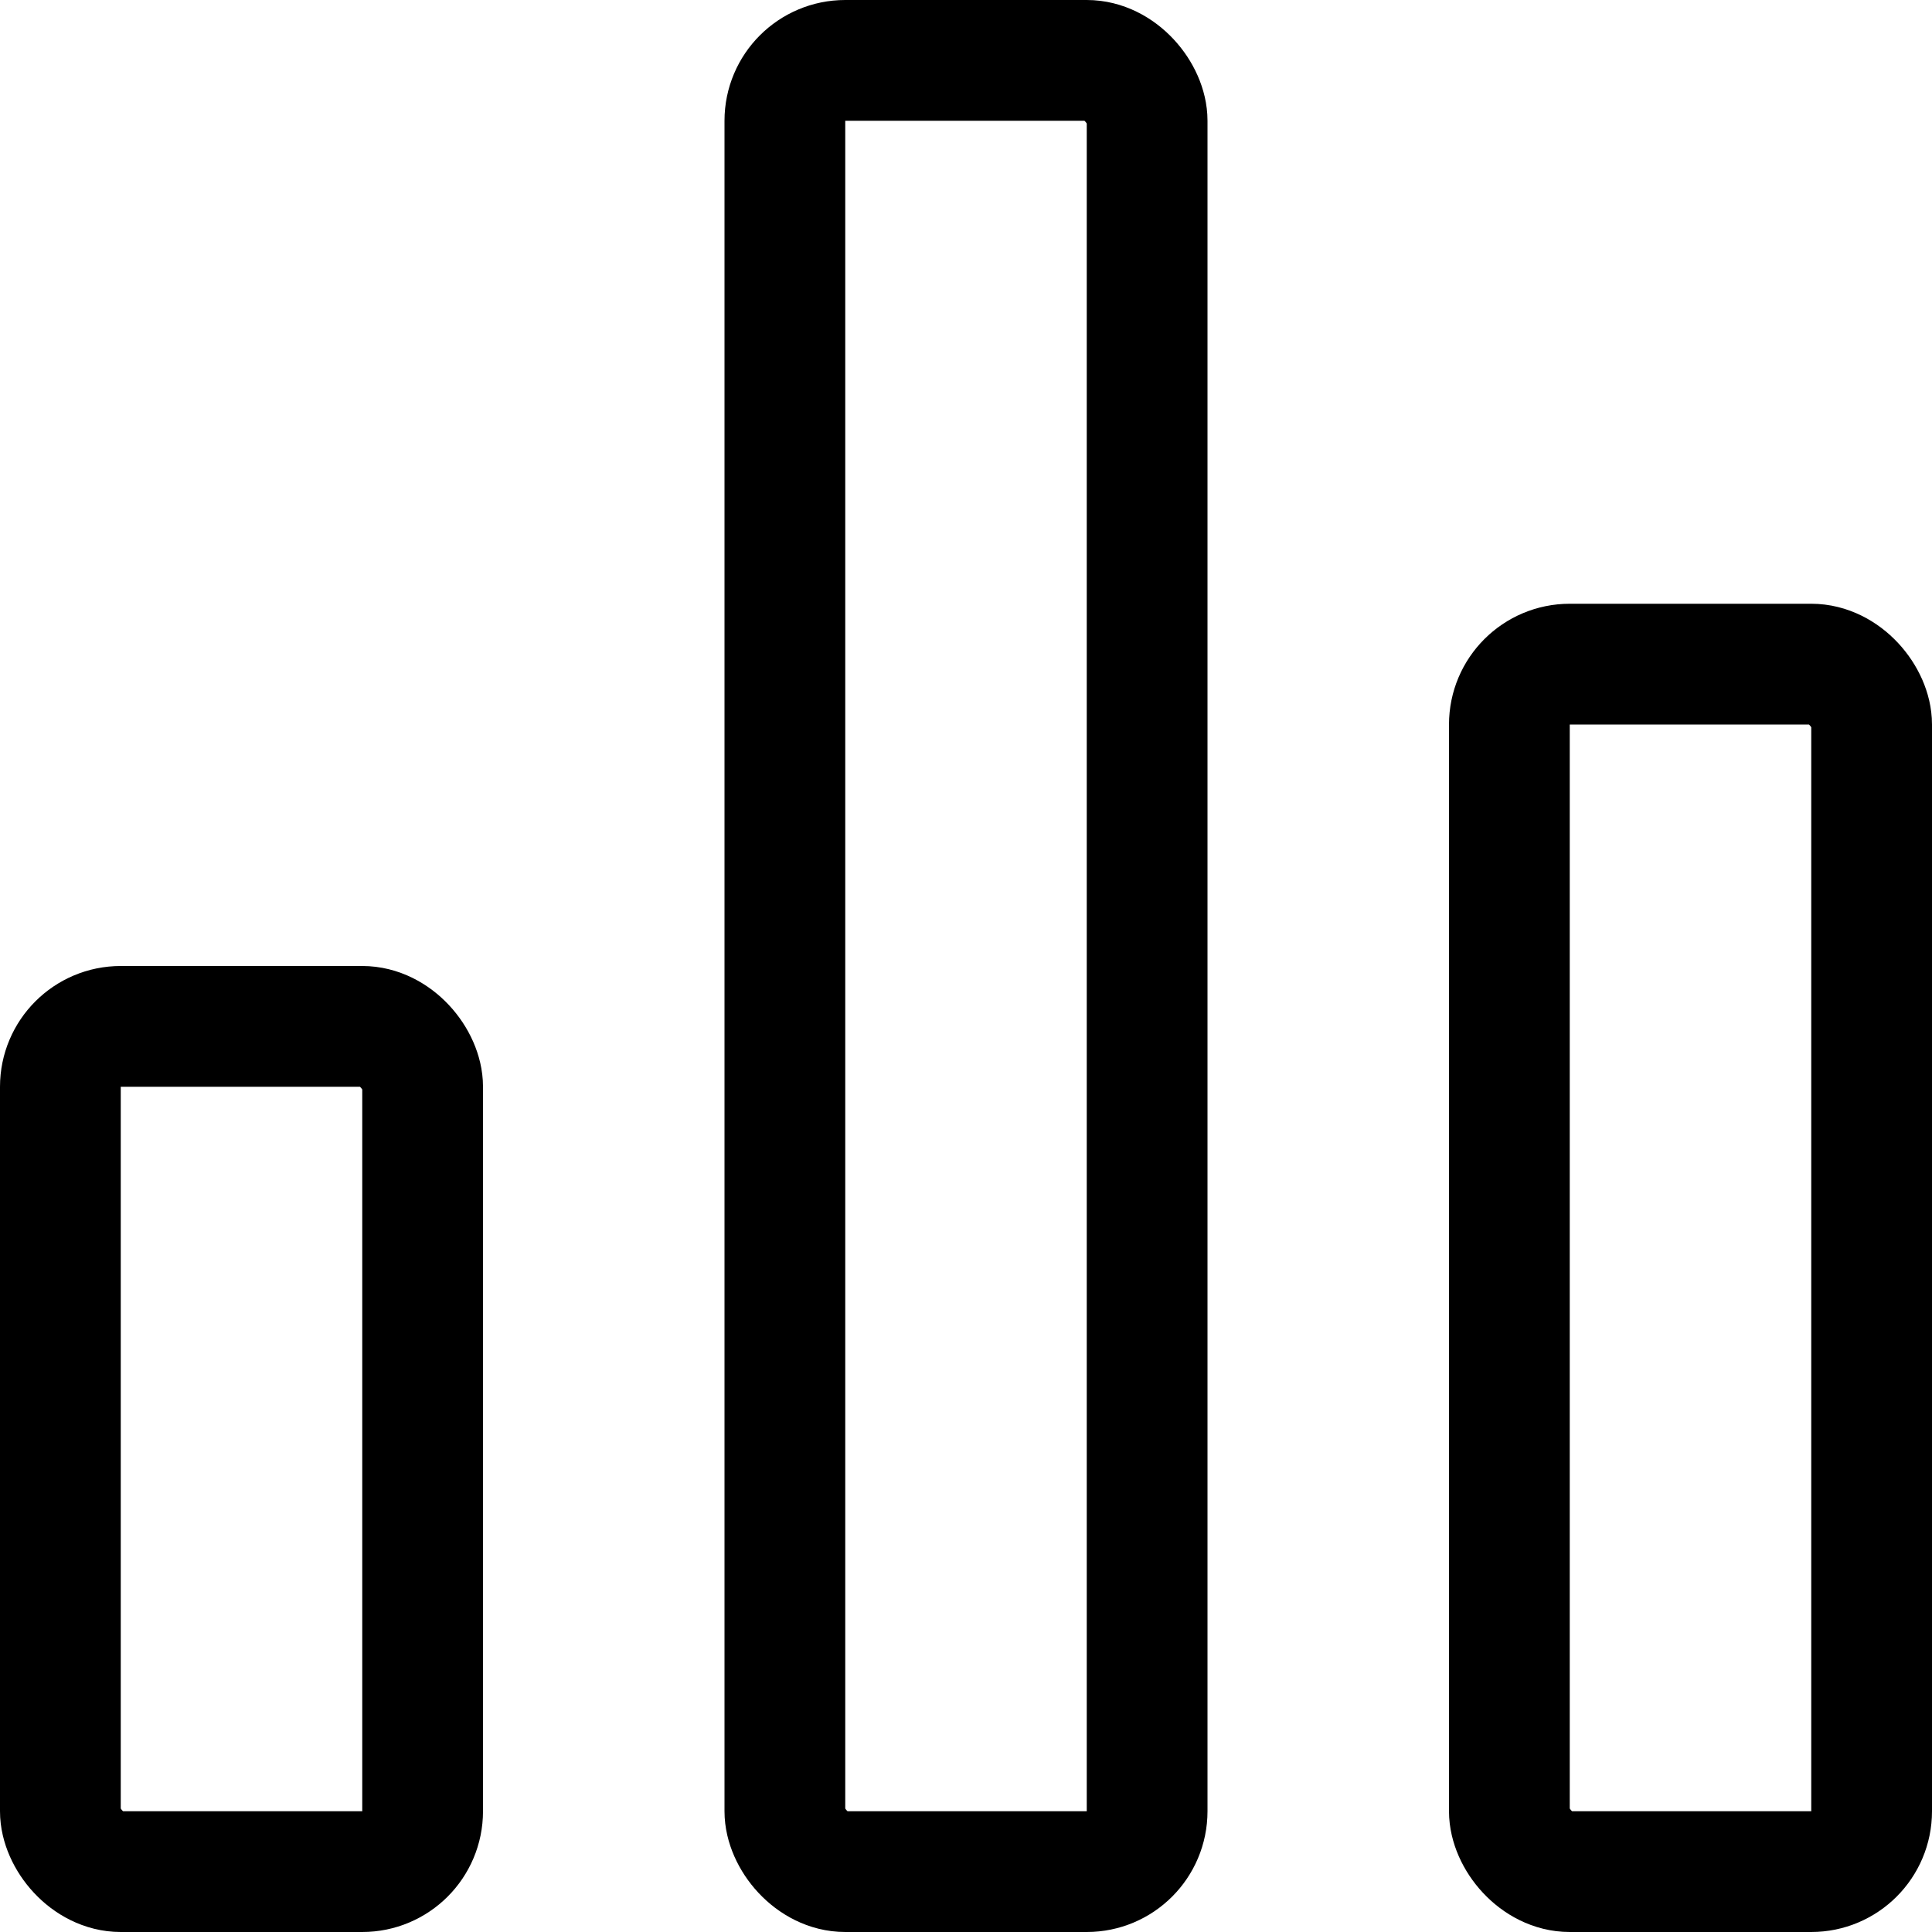 <svg xmlns="http://www.w3.org/2000/svg" width="16" height="16" viewBox="0 0 16 16"><rect width="16" height="16" fill="#fff" opacity="0"/><g transform="translate(1.833 1.666)"><g transform="translate(-1.833 6.334)" fill="none" stroke="#000" stroke-miterlimit="10" stroke-width="1"><rect width="4" height="8" rx="1" stroke="none"/><rect x="0.5" y="0.5" width="3" height="7" rx="0.5" fill="none"/></g><g transform="translate(4.167 -1.666)" fill="none" stroke="#000" stroke-miterlimit="10" stroke-width="1"><rect width="4" height="16" rx="1" stroke="none"/><rect x="0.5" y="0.5" width="3" height="15" rx="0.5" fill="none"/></g><g transform="translate(10.167 3.334)" fill="none" stroke="#000" stroke-miterlimit="10" stroke-width="1"><rect width="4" height="11" rx="1" stroke="none"/><rect x="0.5" y="0.5" width="3" height="10" rx="0.5" fill="none"/></g></g></svg>